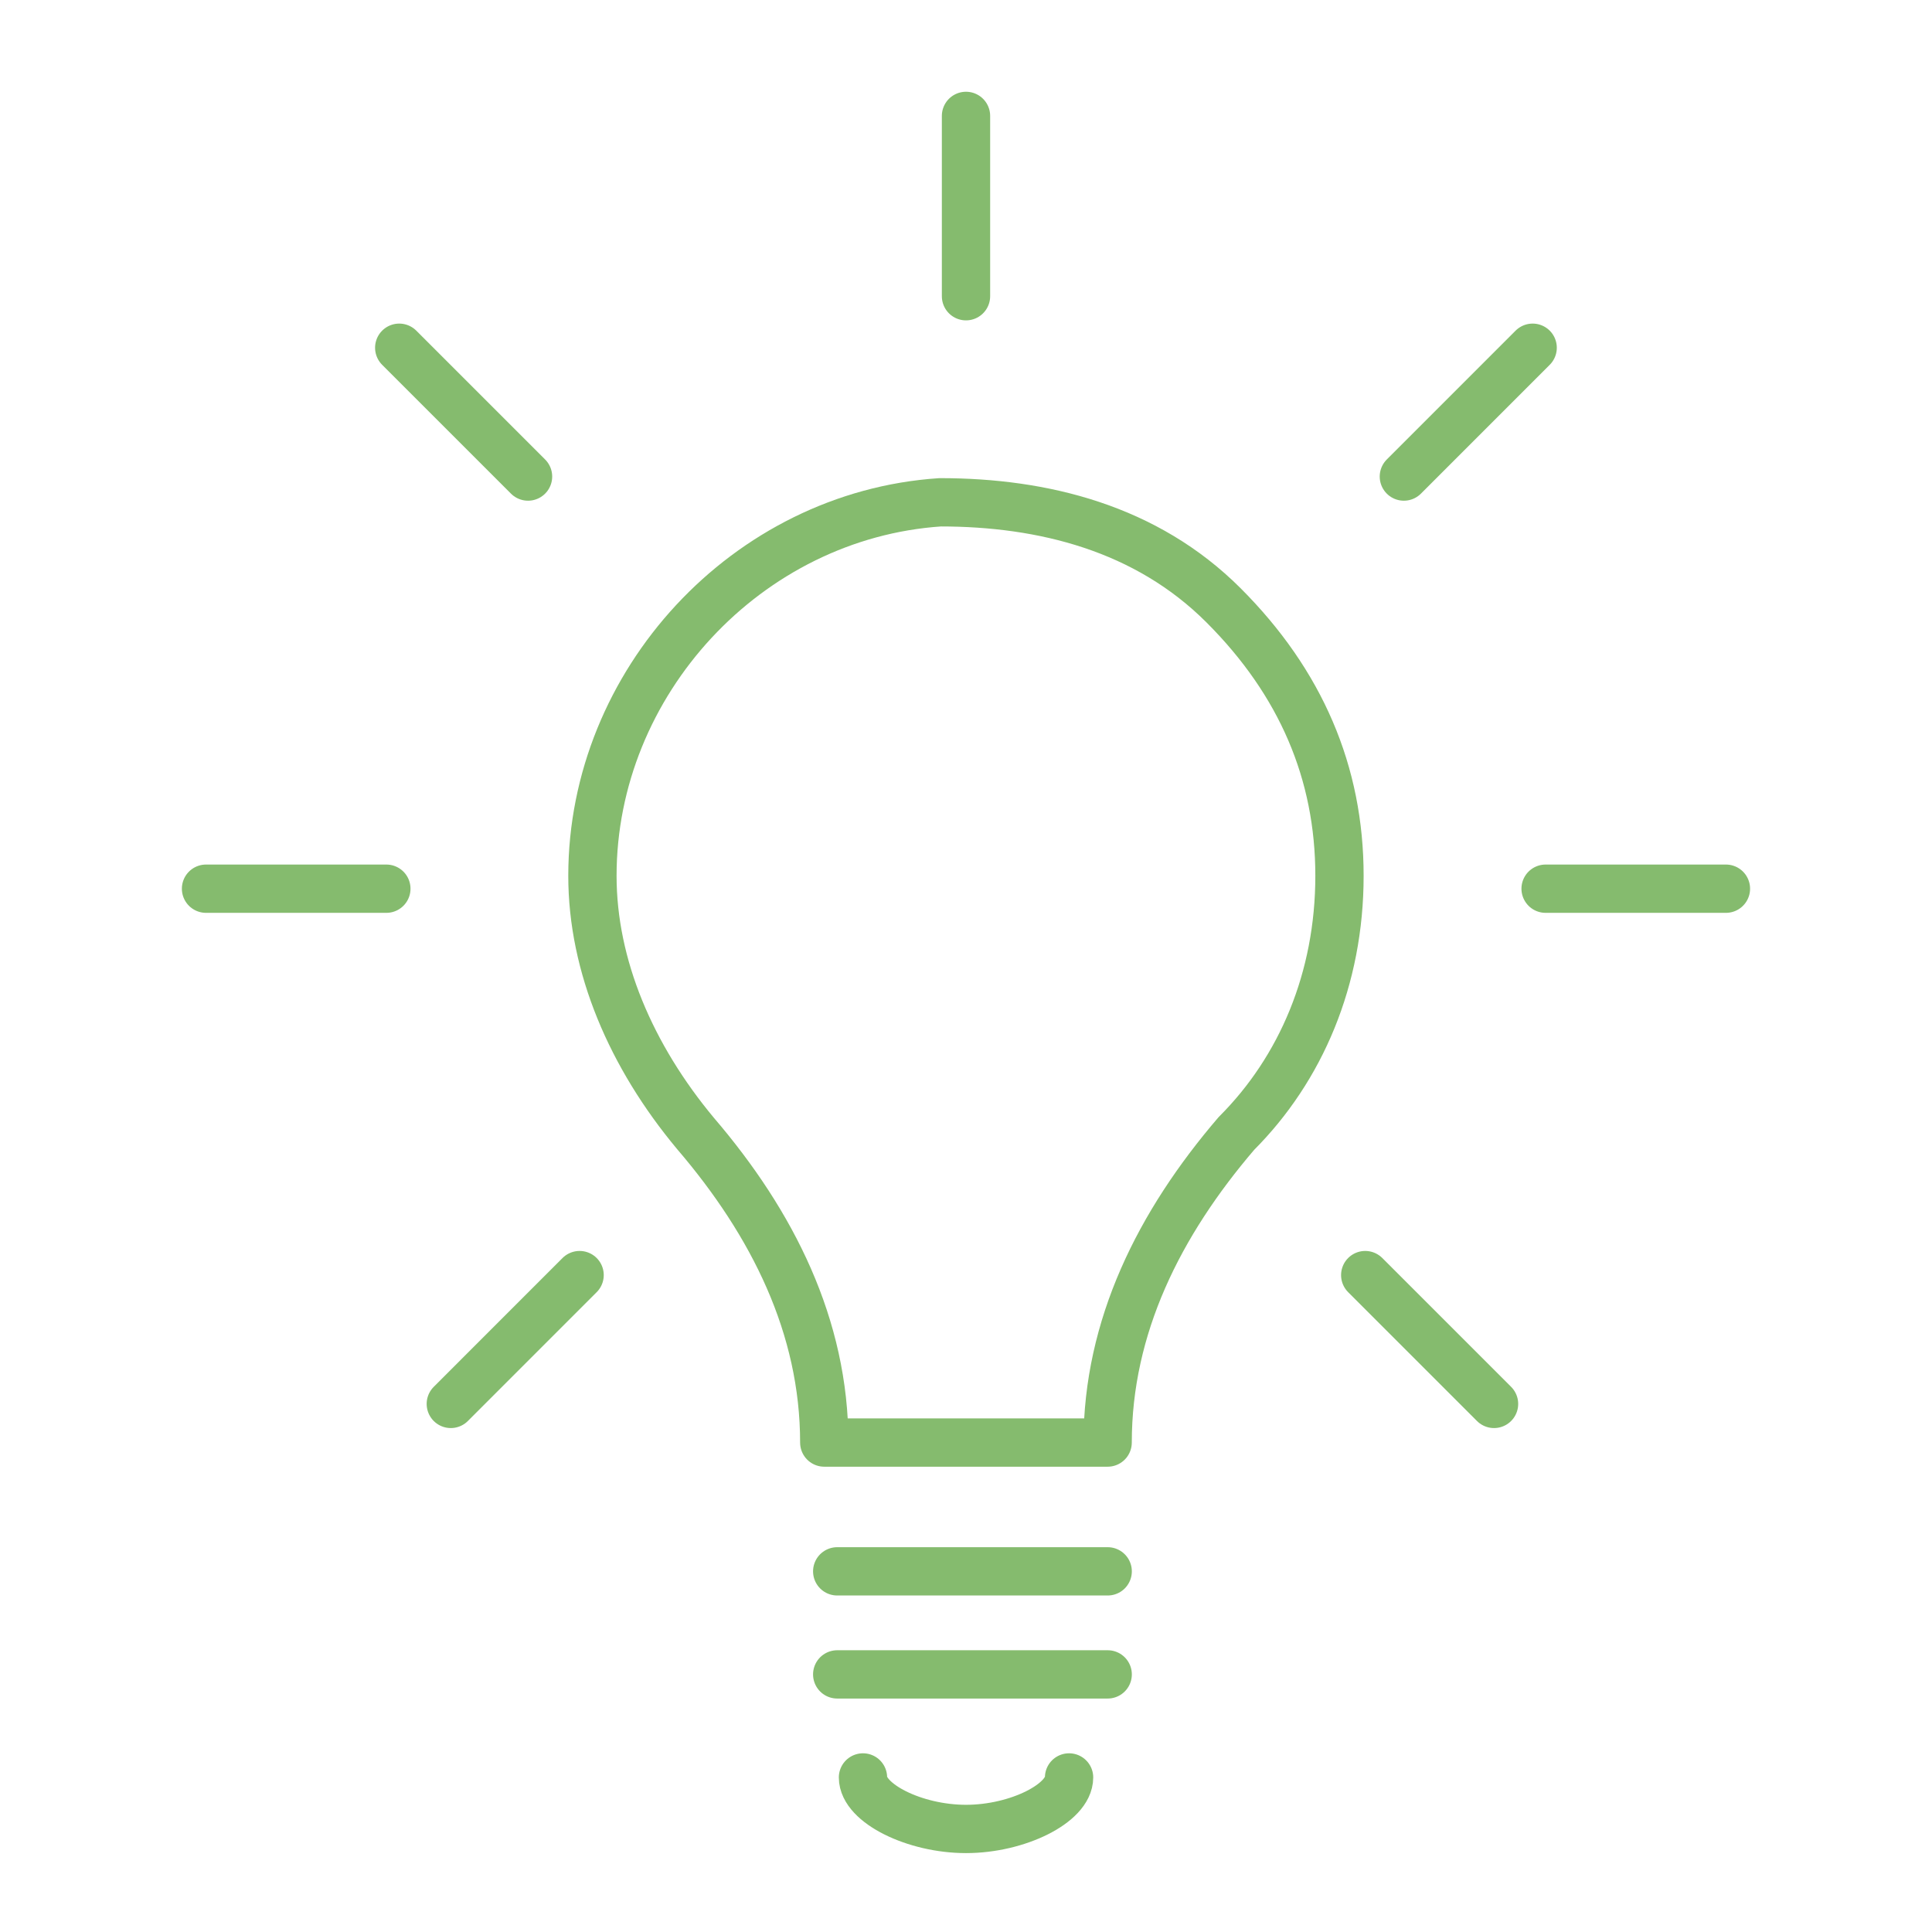 <svg width="80" height="80" viewBox="0 0 80 80" fill="none" xmlns="http://www.w3.org/2000/svg">
<path d="M34.131 59.733C34.131 54.933 31.998 50.666 28.798 46.933C26.131 43.733 24.531 39.999 24.531 36.266C24.531 28.266 30.931 21.333 38.931 20.799C43.198 20.799 47.465 21.866 50.665 25.066C53.865 28.266 55.465 31.999 55.465 36.266C55.465 40.533 53.865 44.266 51.198 46.933C47.998 50.666 45.865 54.933 45.865 59.733H34.131Z" stroke="#85BB6E" stroke-width="2" stroke-linecap="round" stroke-linejoin="round"/>
<path d="M40 4.799V12.266" stroke="#85BB6E" stroke-width="2" stroke-linecap="round" stroke-linejoin="round"/>
<path d="M8.531 36.799H15.998" stroke="#85BB6E" stroke-width="2" stroke-linecap="round" stroke-linejoin="round"/>
<path d="M18.667 58.133L24 52.799" stroke="#85BB6E" stroke-width="2" stroke-linecap="round" stroke-linejoin="round"/>
<path d="M16.531 14.399L21.865 19.733" stroke="#85BB6E" stroke-width="2" stroke-linecap="round" stroke-linejoin="round"/>
<path d="M64 36.799H71.467" stroke="#85BB6E" stroke-width="2" stroke-linecap="round" stroke-linejoin="round"/>
<path d="M56.531 52.799L61.865 58.133" stroke="#85BB6E" stroke-width="2" stroke-linecap="round" stroke-linejoin="round"/>
<path d="M58.131 19.733L63.464 14.399" stroke="#85BB6E" stroke-width="2" stroke-linecap="round" stroke-linejoin="round"/>
<path d="M34.667 65.066H45.867" stroke="#85BB6E" stroke-width="2" stroke-linecap="round" stroke-linejoin="round"/>
<path d="M34.667 69.333H45.867" stroke="#85BB6E" stroke-width="2" stroke-linecap="round" stroke-linejoin="round"/>
<path d="M35.734 73.6C35.734 74.667 37.868 75.733 40.001 75.733C42.134 75.733 44.268 74.667 44.268 73.6" stroke="#85BB6E" stroke-width="2" stroke-linecap="round" stroke-linejoin="round"/>
</svg>
